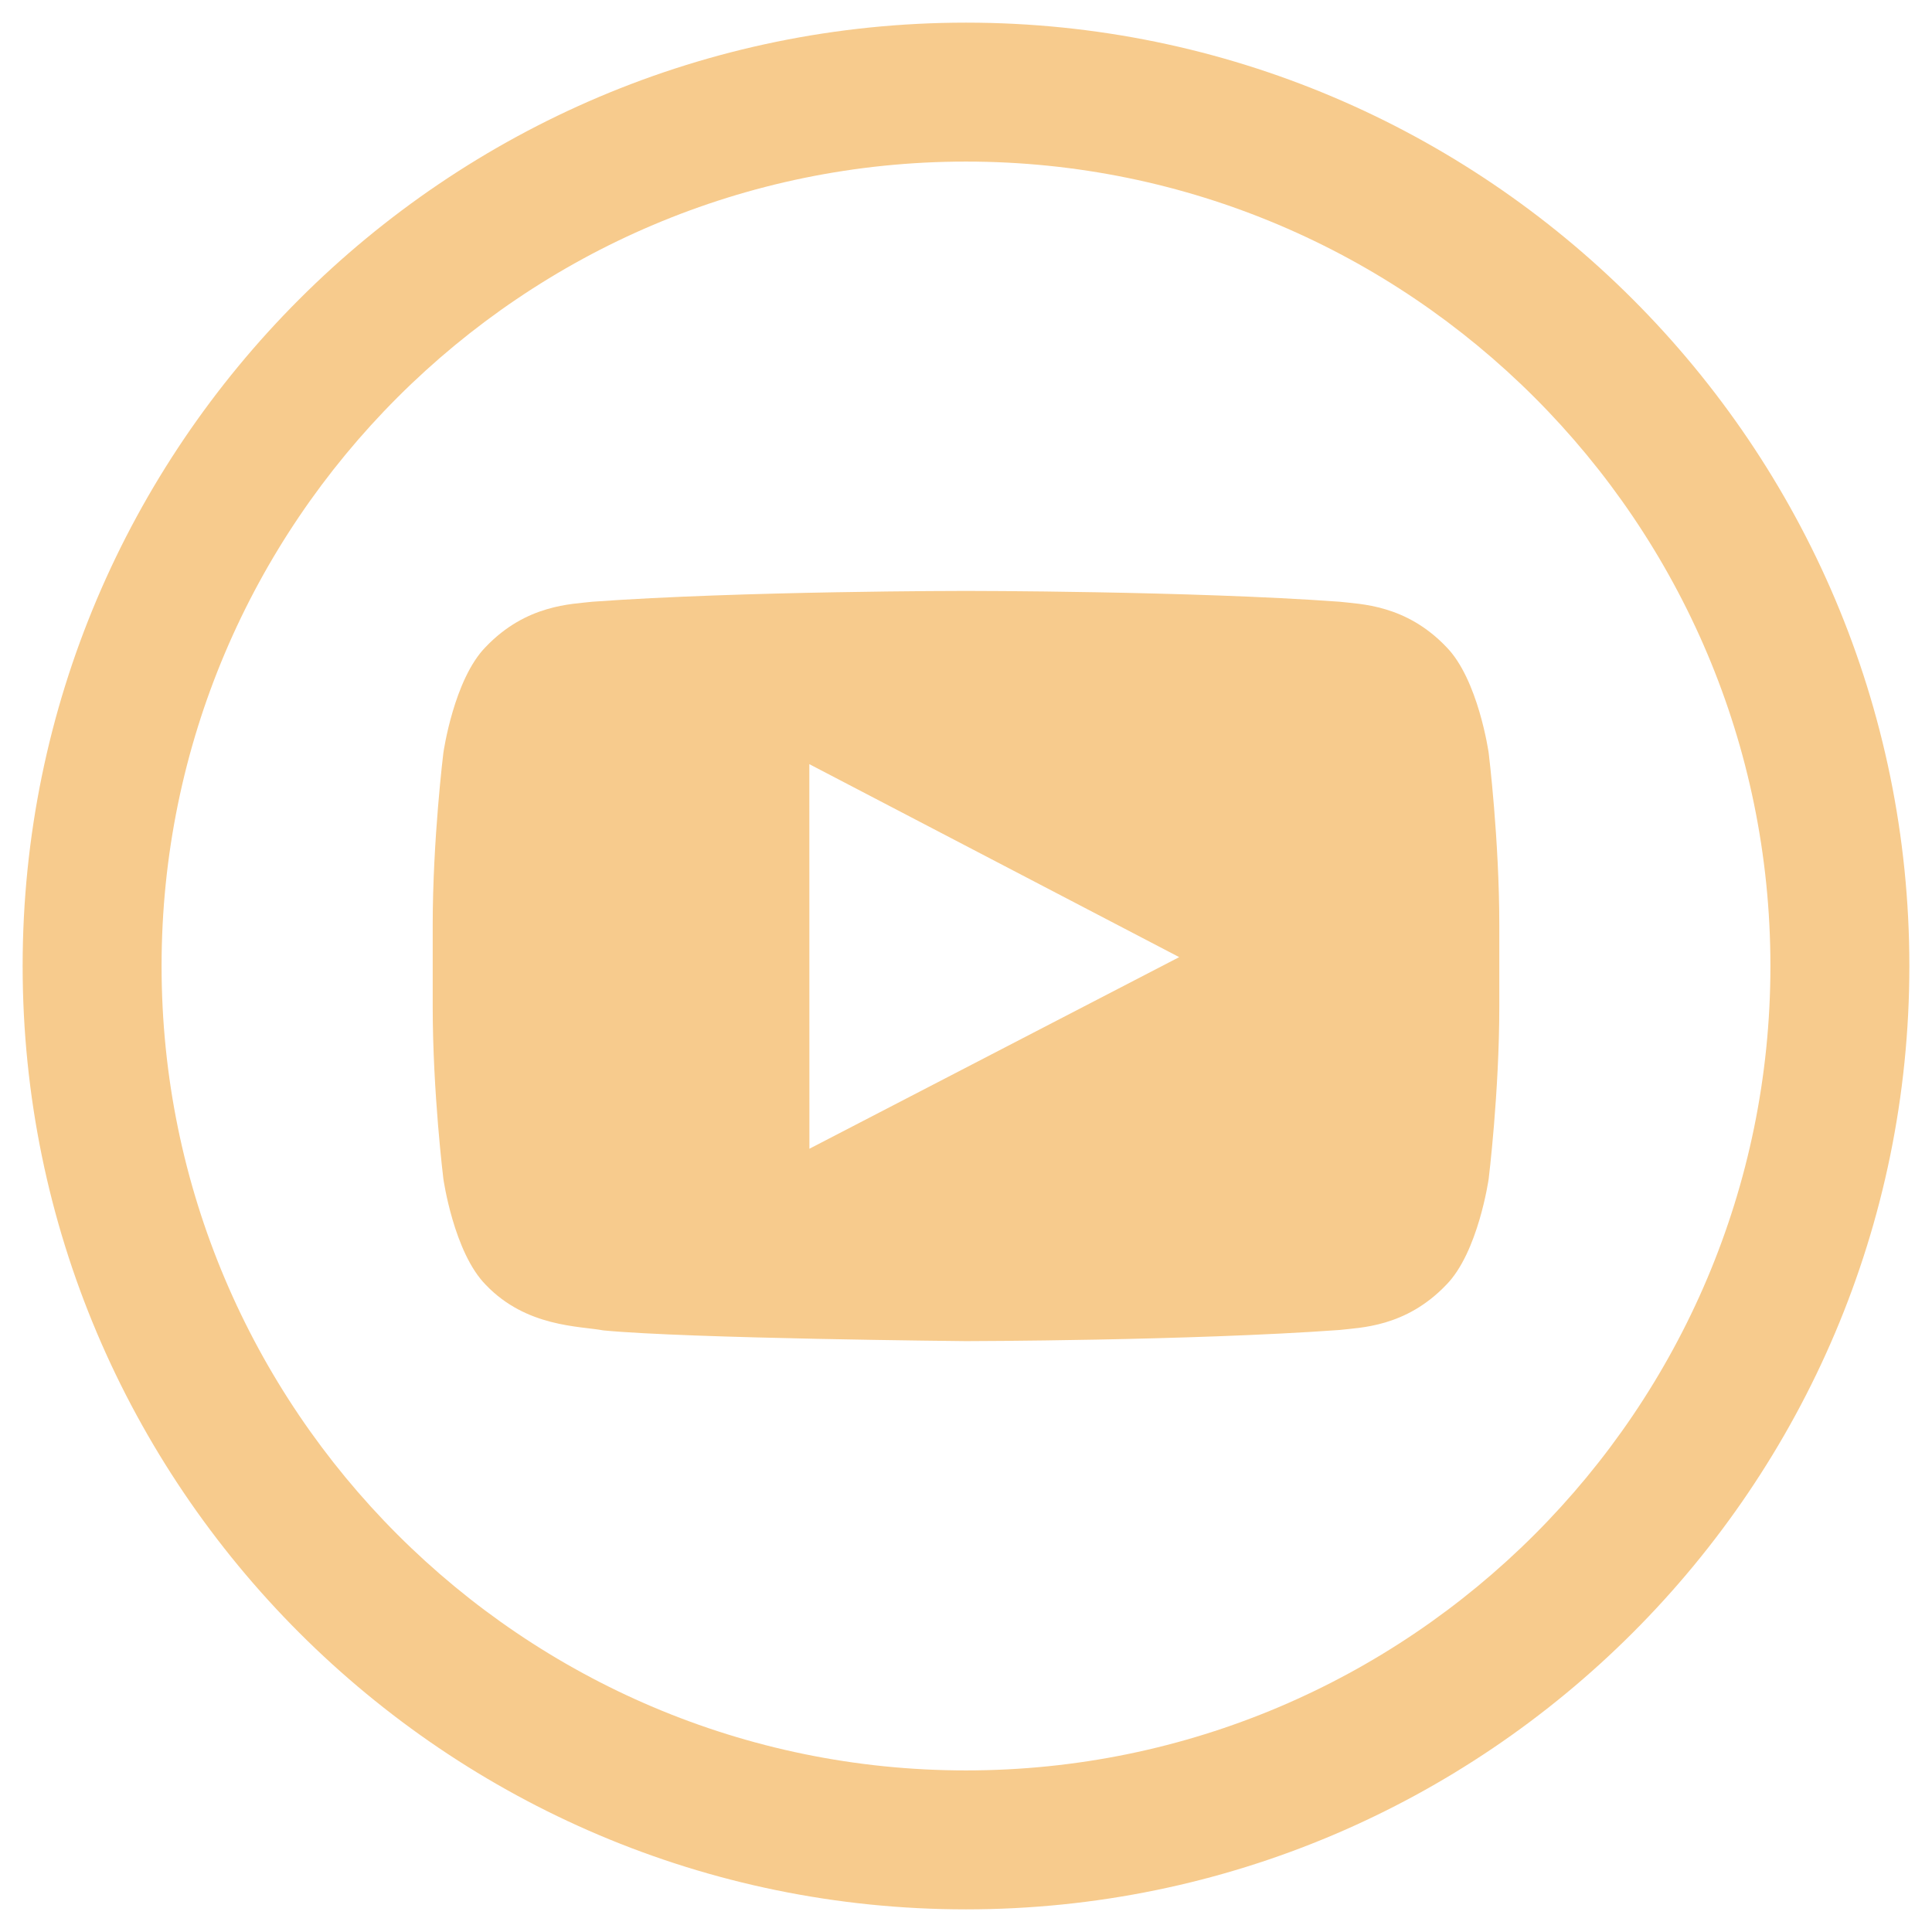 <?xml version="1.0" encoding="UTF-8"?>
<svg id="Layer_1" data-name="Layer 1" xmlns="http://www.w3.org/2000/svg" viewBox="0 0 512 512">
  <defs>
    <style>
      .cls-1 {
        fill: #f7cb8d;
      }
    </style>
  </defs>
  <path class="cls-1" d="m256,506c-137.85,0-250-112.15-250-250S118.15,6,256,6s250,112.15,250,250-112.15,250-250,250Zm0-463.18c-117.55,0-213.18,95.63-213.18,213.18s95.63,213.18,213.18,213.18,213.18-95.63,213.18-213.18S373.55,42.82,256,42.82Z"/>
  <path class="cls-1" d="m394.51,199.49s-2.76-19.48-11.24-28.06c-10.75-11.26-22.8-11.31-28.32-11.97-39.55-2.86-98.89-2.86-98.89-2.86h-.12s-59.33,0-98.89,2.86c-5.53.66-17.57.71-28.32,11.97-8.47,8.58-11.23,28.06-11.23,28.06,0,0-2.83,22.87-2.83,45.75v21.44c0,22.87,2.83,45.75,2.83,45.75,0,0,2.76,19.48,11.23,28.06,10.75,11.26,24.88,10.9,31.17,12.08,22.61,2.17,96.1,2.84,96.1,2.84,0,0,59.39-.09,98.95-2.95,5.53-.66,17.57-.71,28.32-11.97,8.47-8.58,11.24-28.06,11.24-28.06,0,0,2.82-22.87,2.82-45.75v-21.44c0-22.87-2.82-45.75-2.82-45.75Zm-180.01,104.94l-.02-101.92,98.02,51.14-98,50.78Z"/>
</svg>